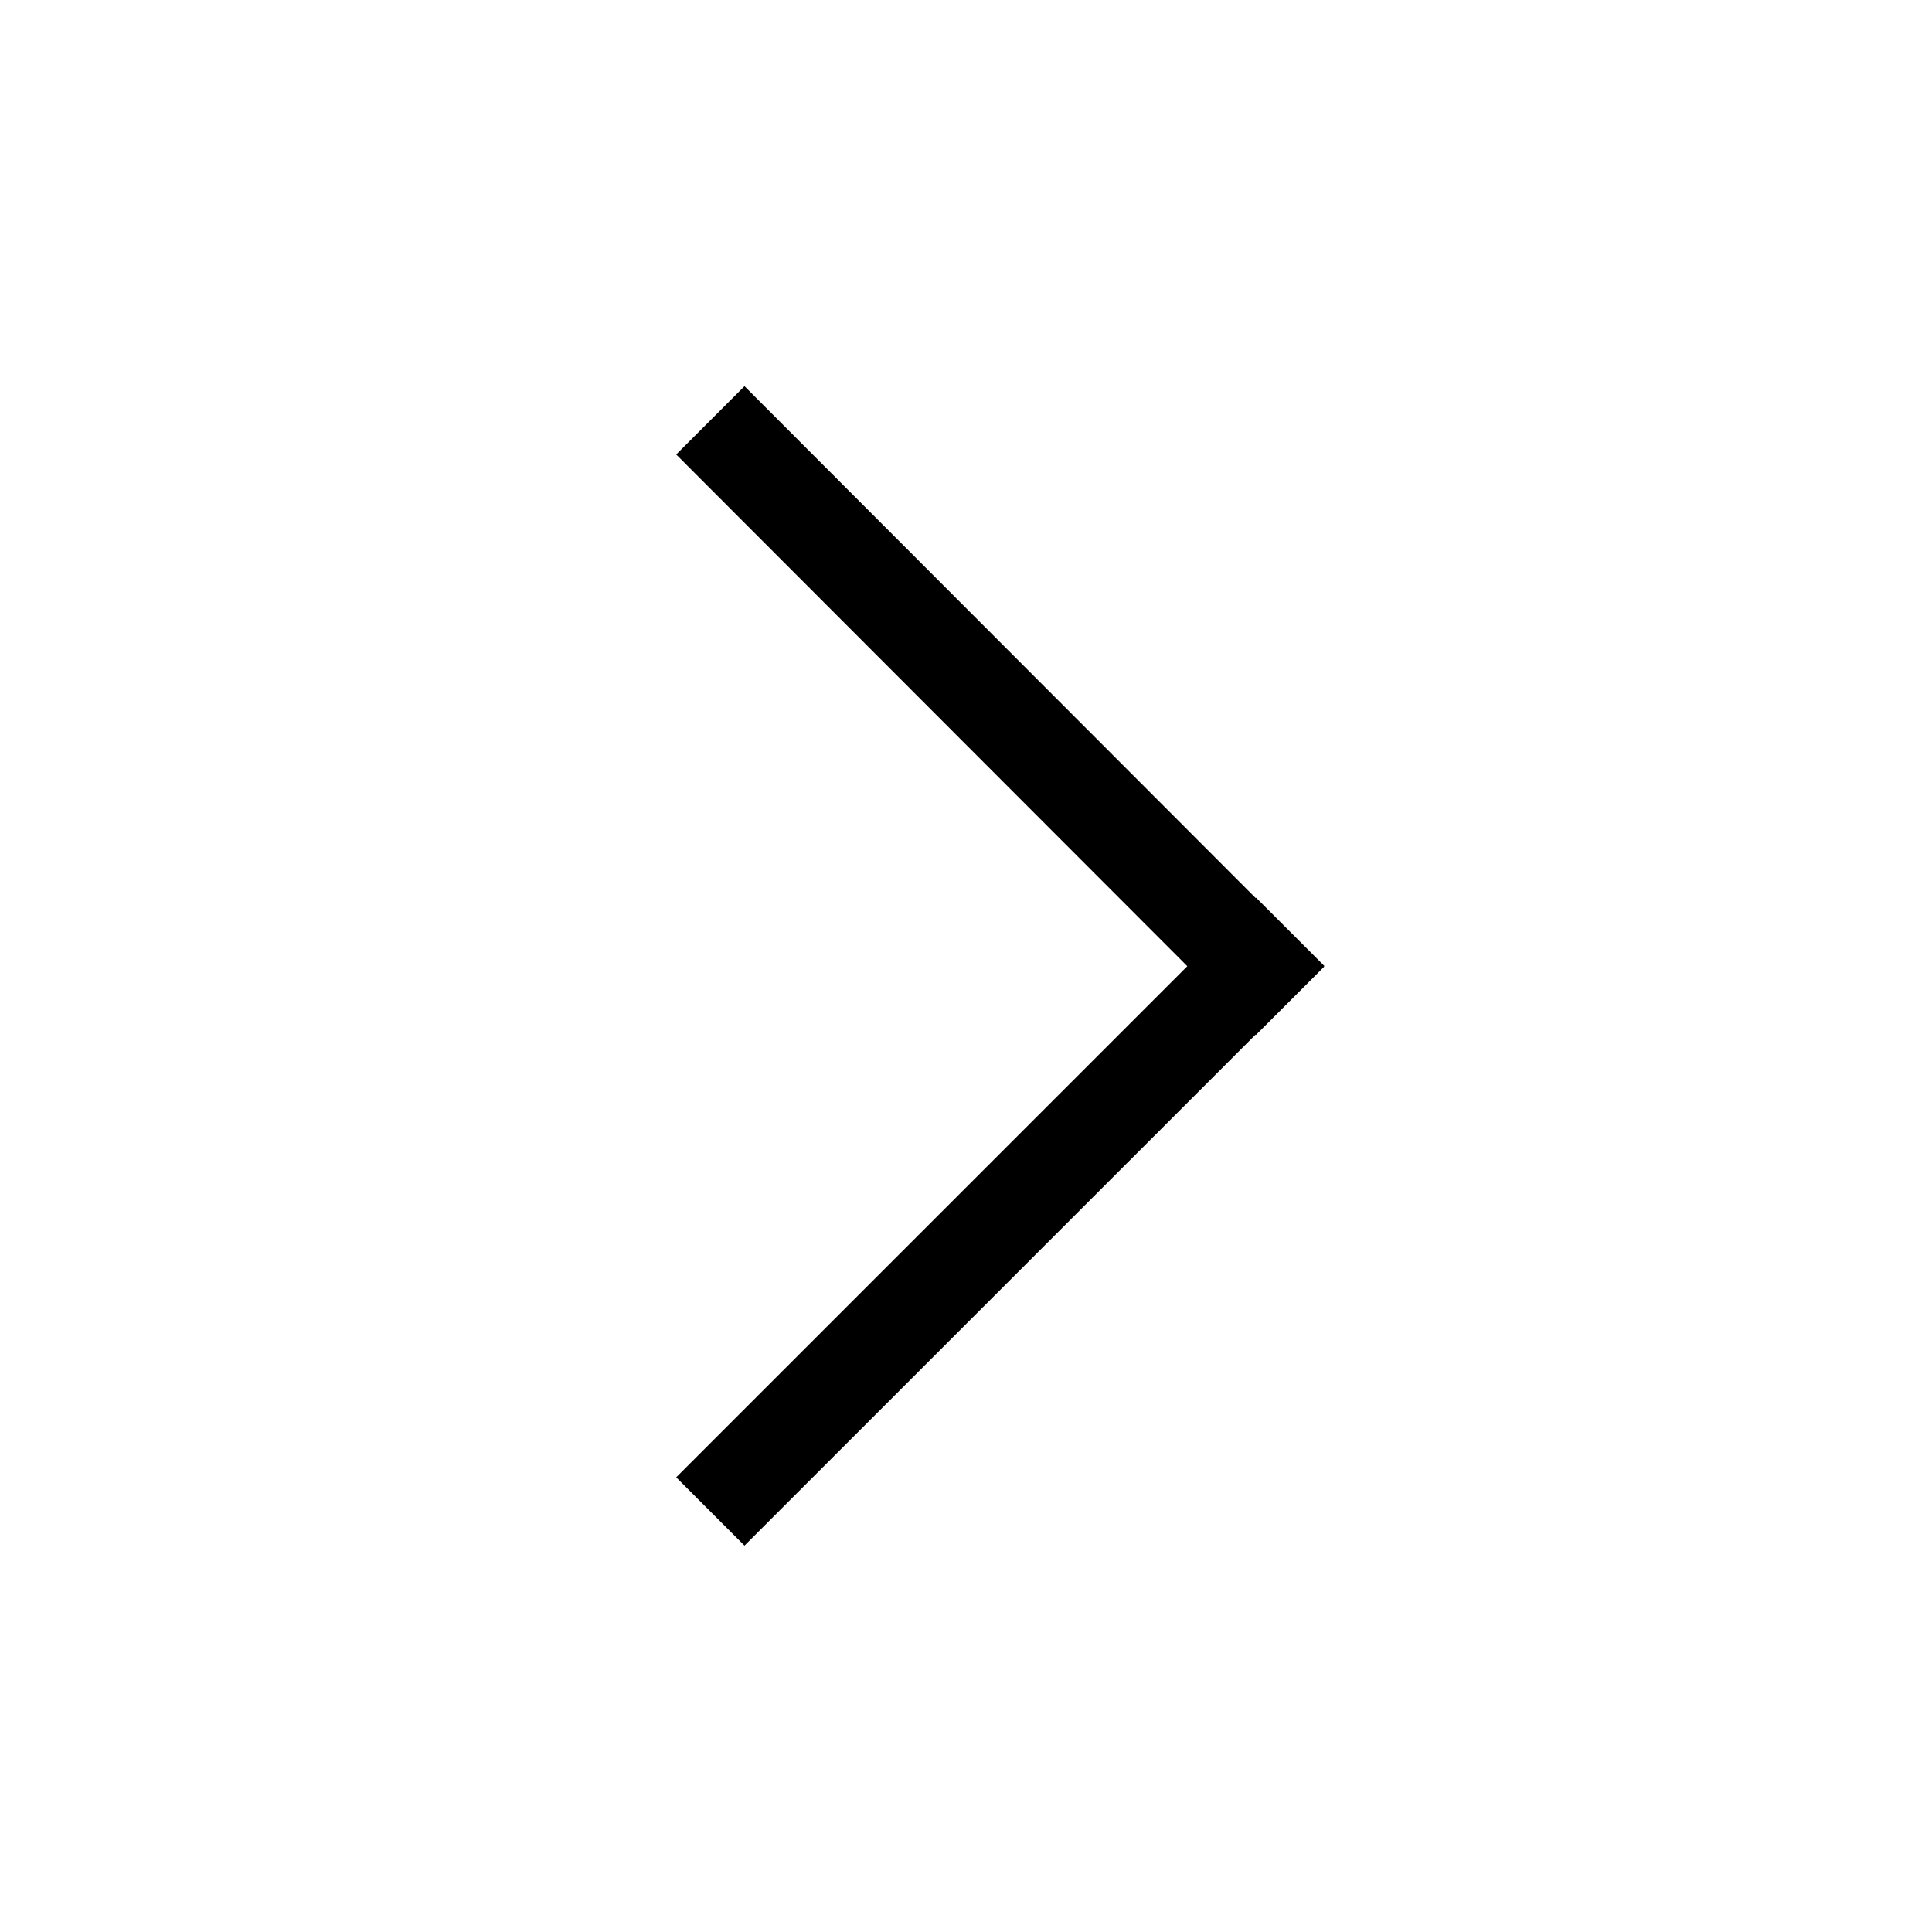 <svg xmlns="http://www.w3.org/2000/svg" width="20" height="20" viewBox="0 0 20 20">
  <path fill-rule="evenodd" d="M7.707,3.998 L12.998,9.296 L13.003,9.293 L13.71,10 L13.705,10.003 L13.708,10.007 L13.001,10.714 L12.998,10.71 L7.707,16 L7,15.293 L12.291,10.002 L7,4.705 L7.707,3.998 Z"/>
</svg>
